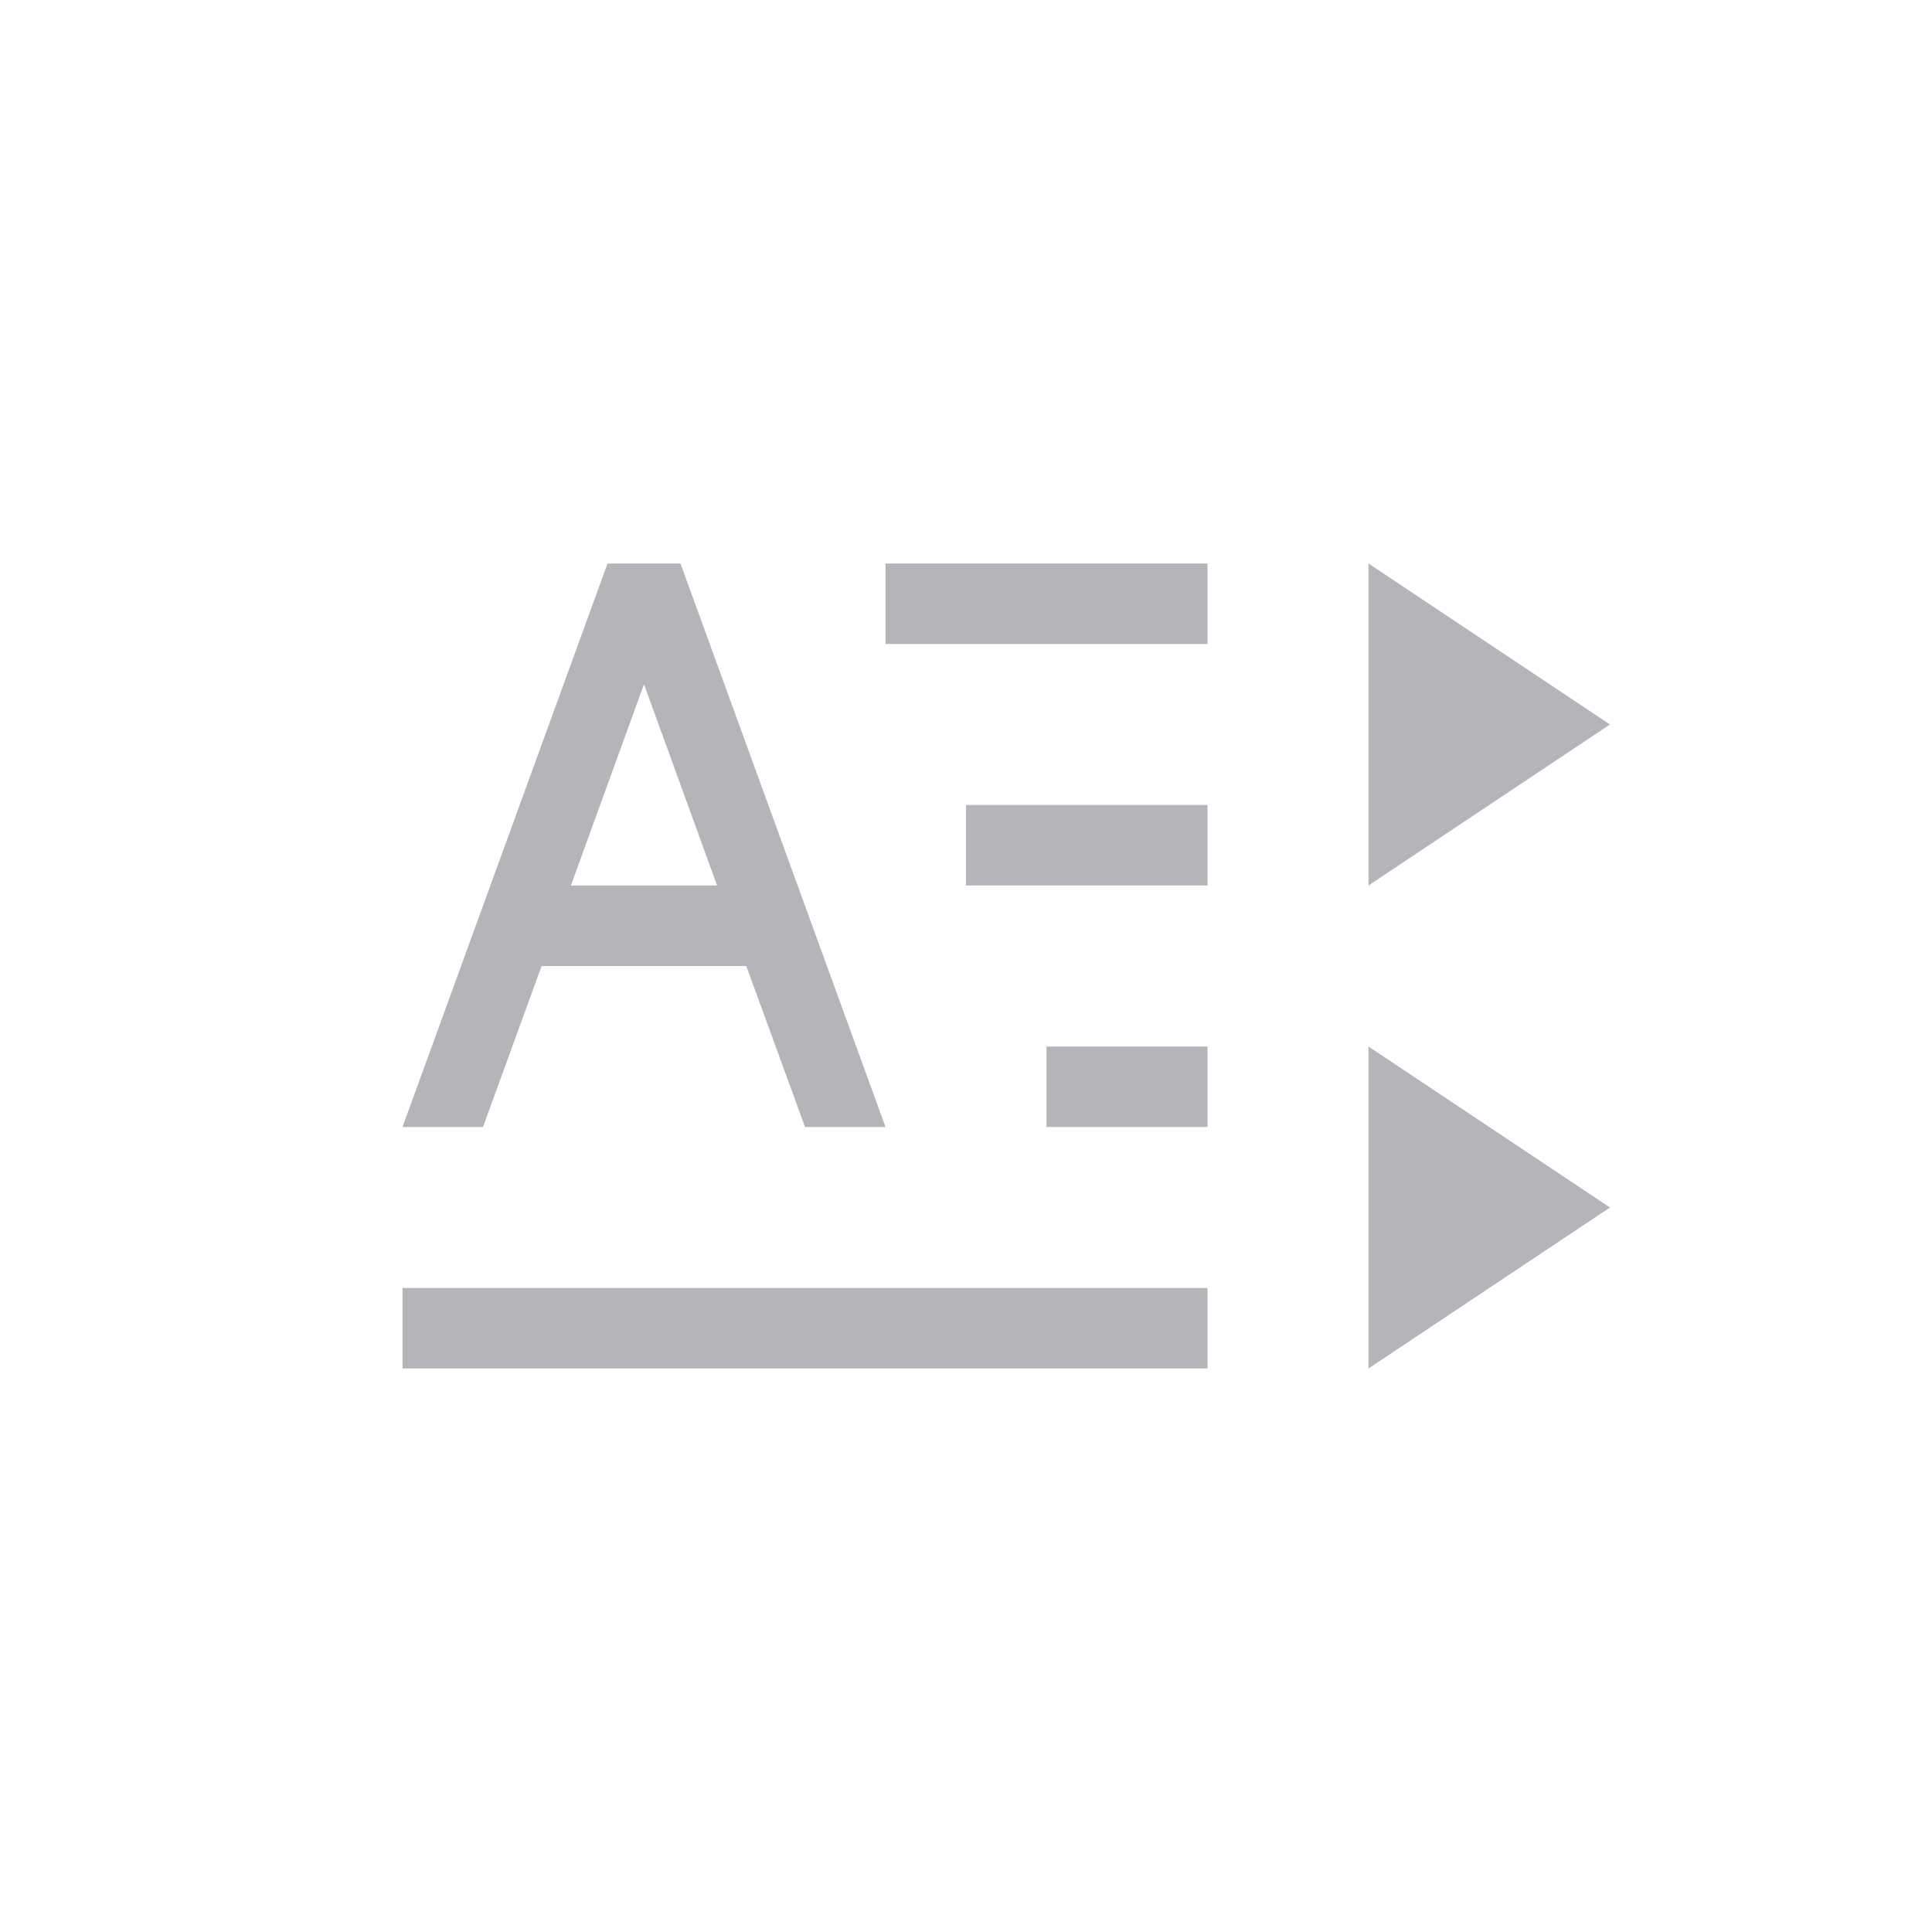 <svg xmlns="http://www.w3.org/2000/svg" width="24" height="24" version="1.1">
 <defs>
  <style id="current-color-scheme" type="text/css">
   .ColorScheme-Text { color:#b4b4b9; } .ColorScheme-Highlight { color:#4285f4; } .ColorScheme-NeutralText { color:#ff9800; } .ColorScheme-PositiveText { color:#4caf50; } .ColorScheme-NegativeText { color:#f44336; }
  </style>
 </defs>
 <g transform="translate(4,4)">
  <path style="fill:currentColor" class="ColorScheme-Text" d="M 3.547,3 1,10 H 2 L 2.728,8 H 5.271 L 6,10 H 7 L 4.453,3 Z M 4,4.5 4.908,7 H 3.092 Z M 7,3 V 4 H 11 V 3 Z M 13,3 V 7 L 16,5 Z M 8,6 V 7 H 11 V 6 Z M 9,9 V 10 H 11 V 9 Z M 13,9 V 13 L 16,11 Z M 1,12 V 13 H 11 V 12 Z"/>
 </g>
</svg>

